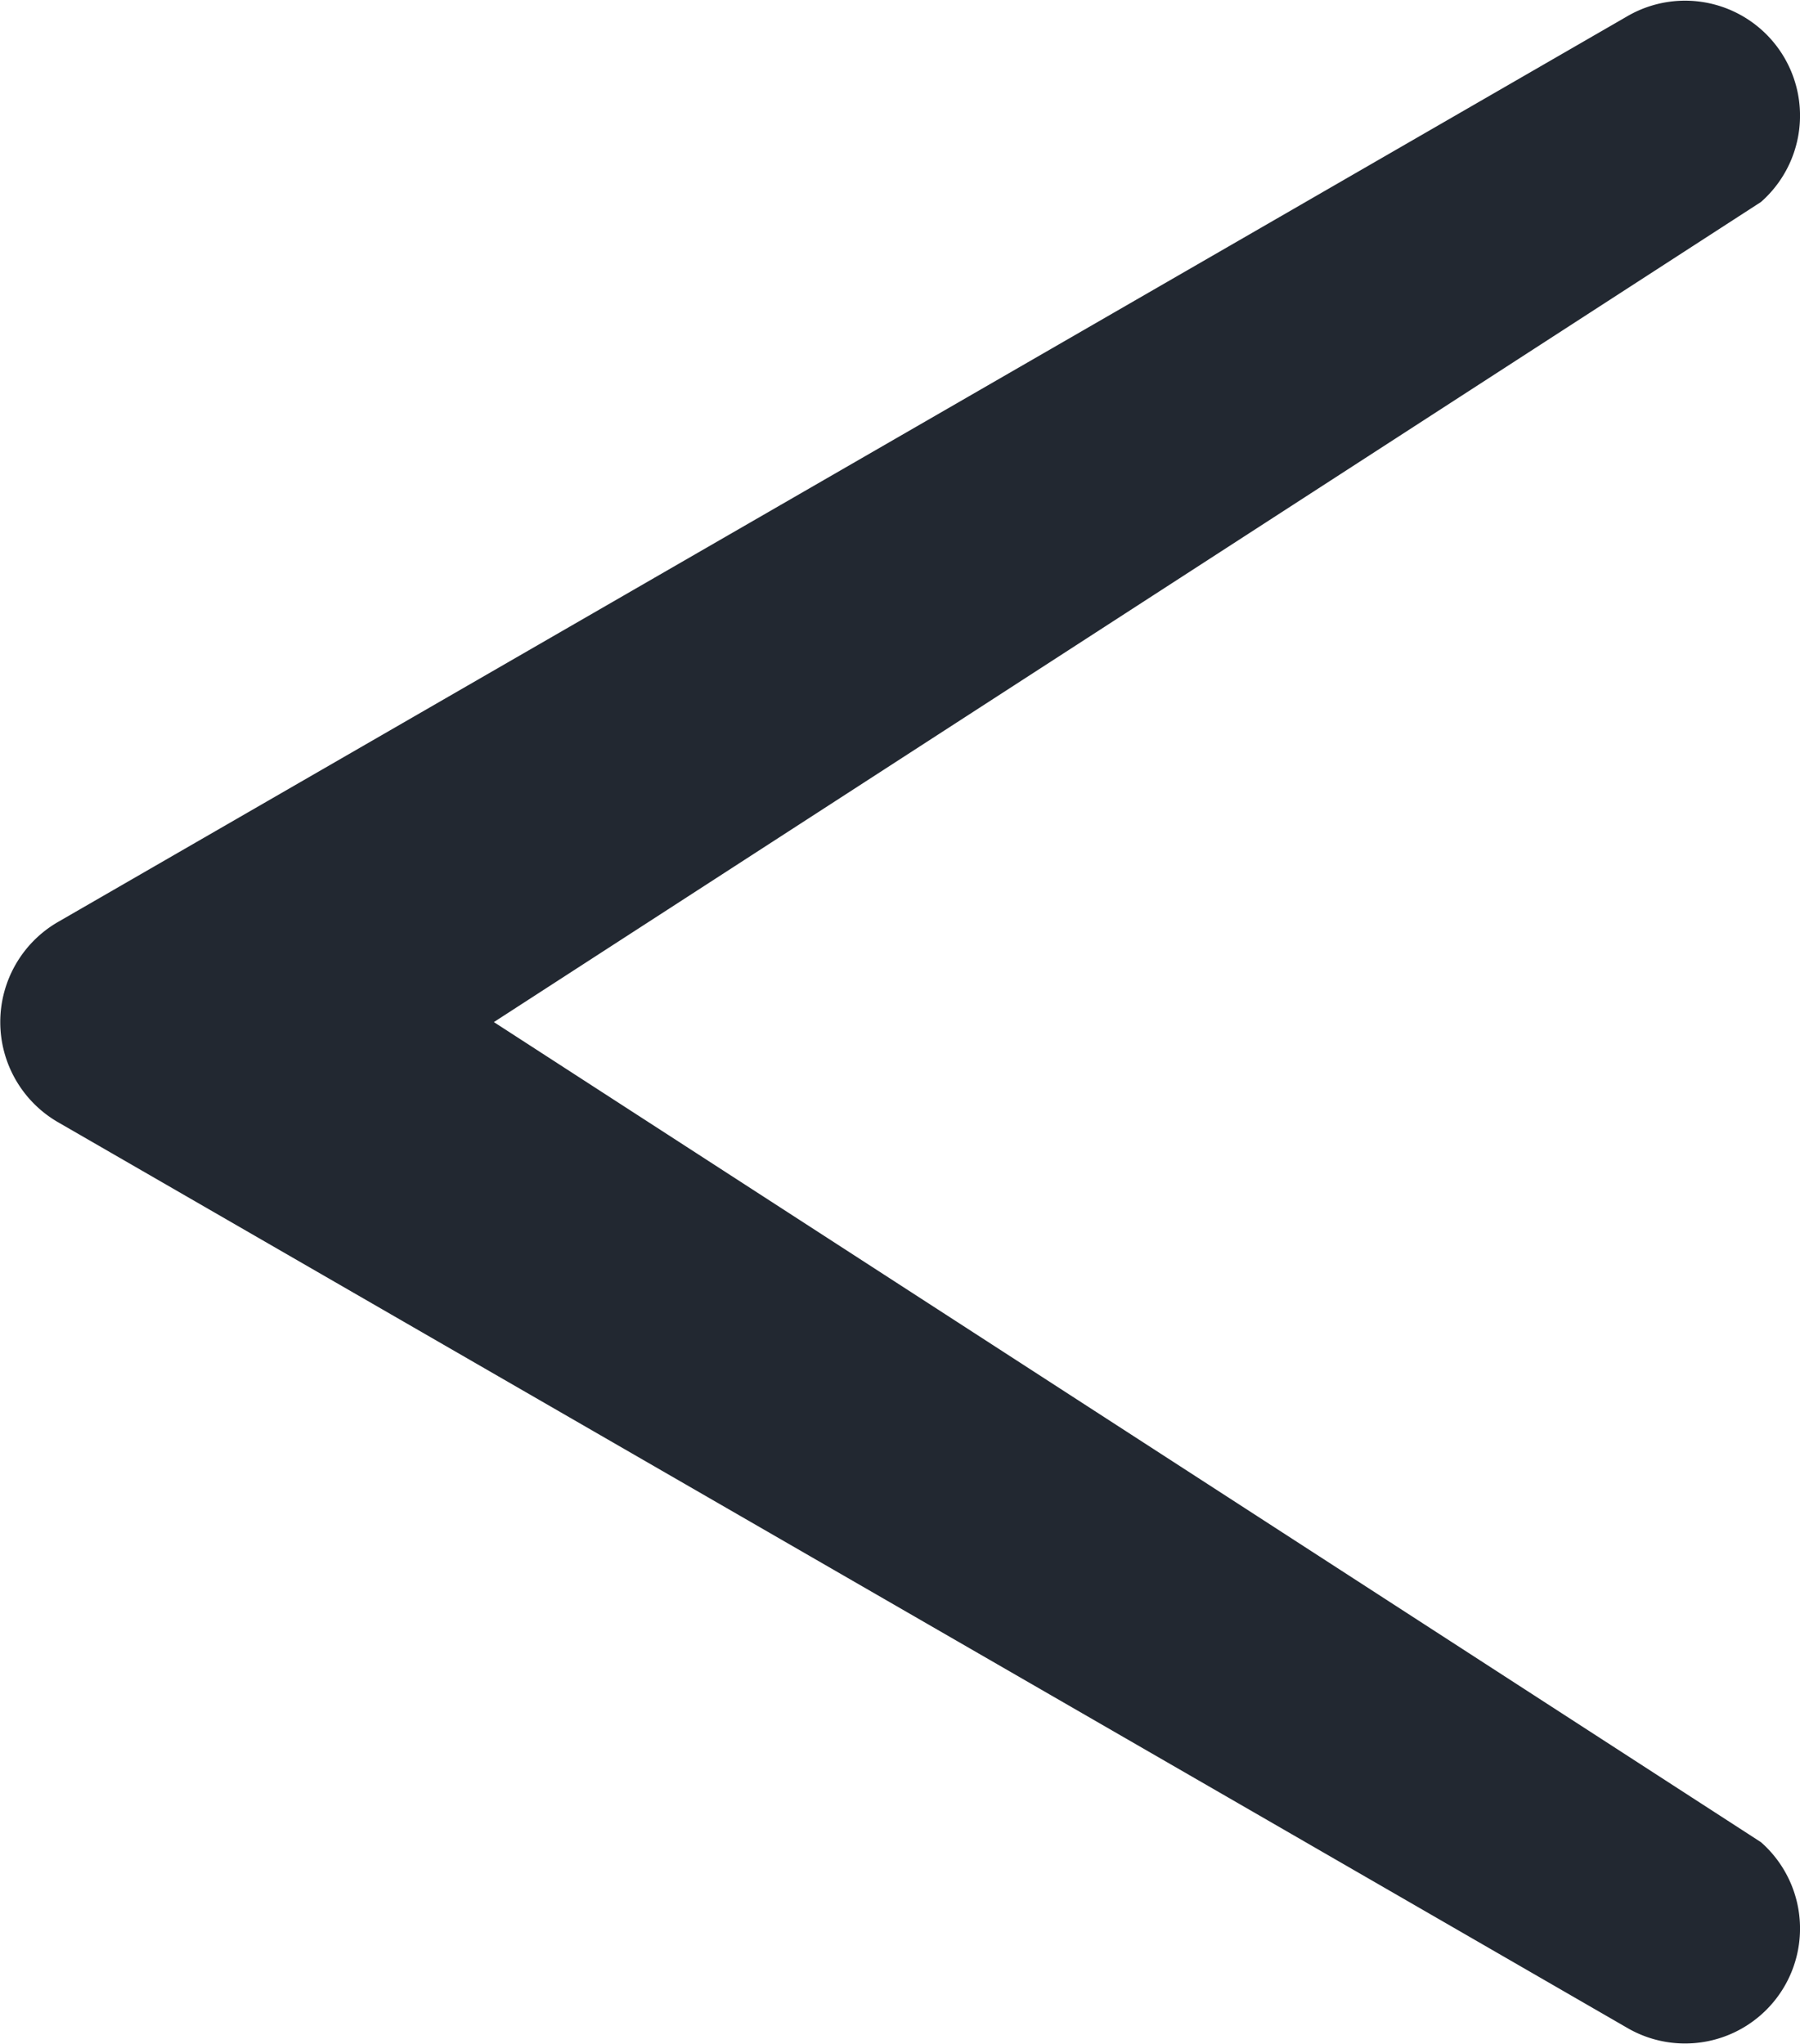 <svg id="Visuels" xmlns="http://www.w3.org/2000/svg" viewBox="0 0 50.26 57.08"><defs><style>.cls-1{fill:#222831;}</style></defs><title>fleche gauche bleu</title><path class="cls-1" d="M109.31,1000.5l35.38-22.9a3.21,3.21,0,0,0-3.76-5.17l-11.12,6.42L97.13,997.71a3.23,3.23,0,0,0,0,5.58l32.68,18.86,11.12,6.42a3.21,3.21,0,0,0,3.76-5.17l-35.38-22.9Z" transform="translate(-95.52 -971.96)"/></svg>
